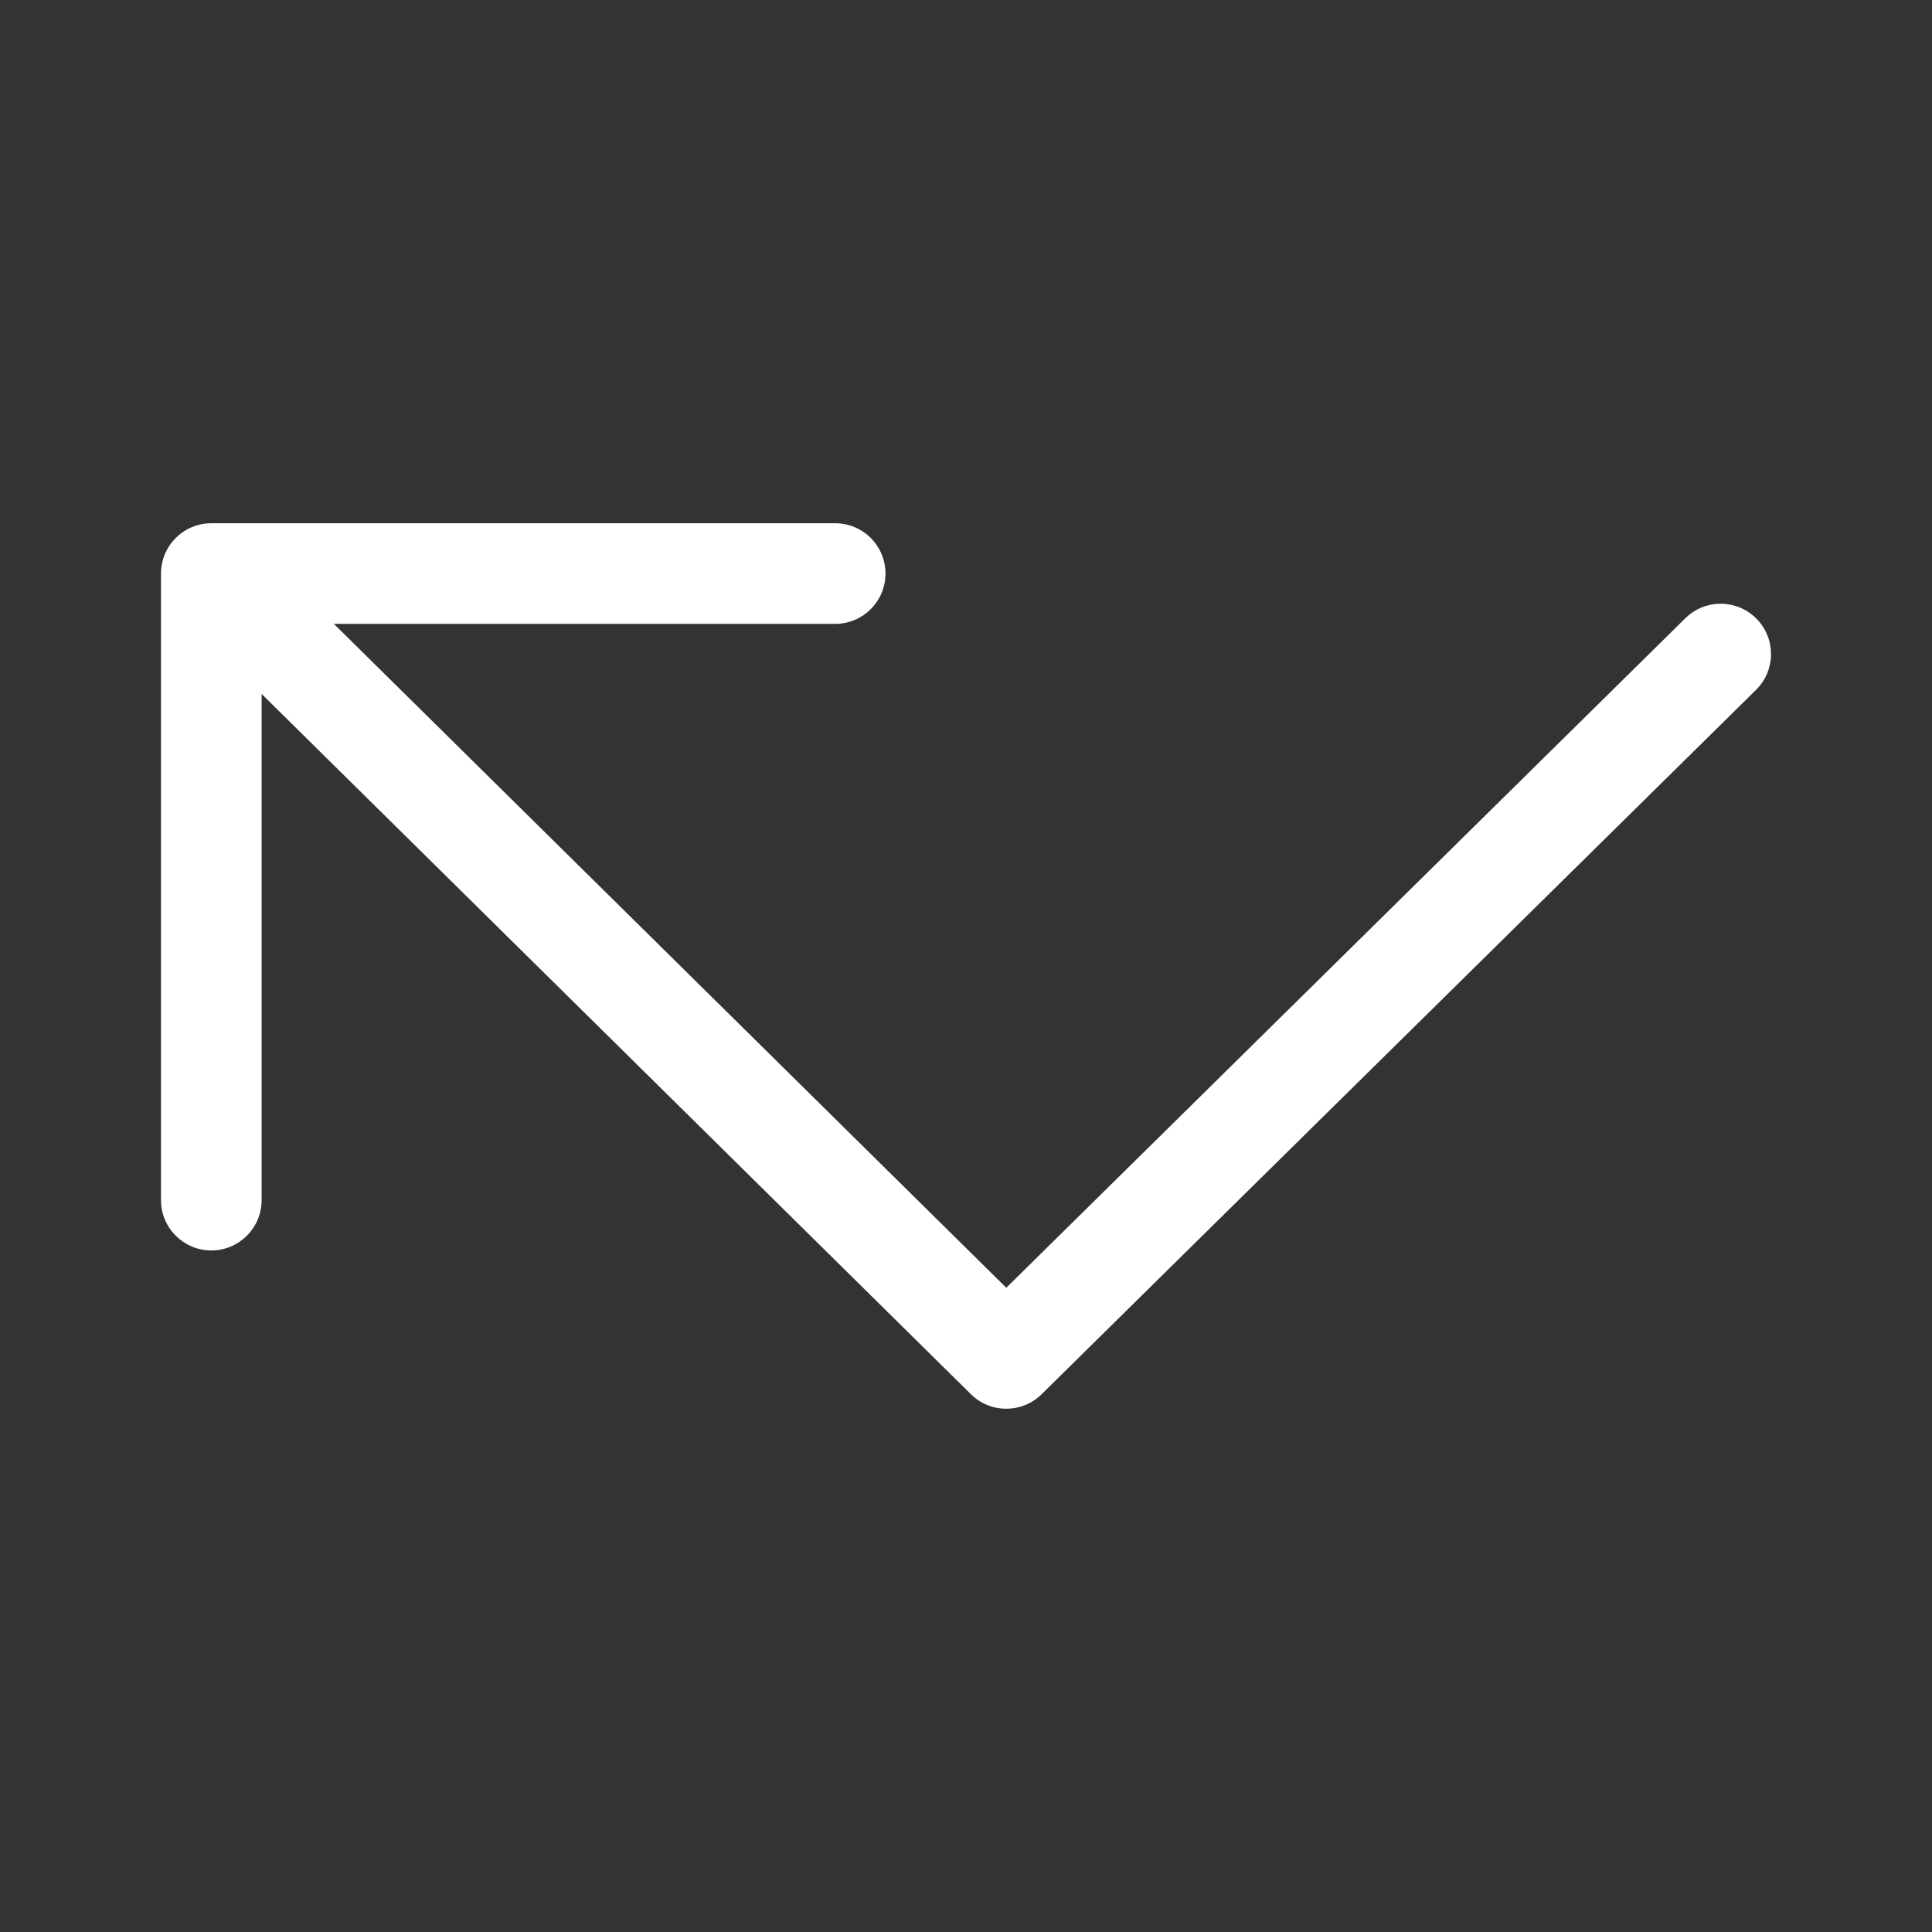<svg width="48" height="48" viewBox="0 0 48 48" fill="none" xmlns="http://www.w3.org/2000/svg">
<rect x="0" y="0" width="48" height="48" fill="#333333" stroke="none"/>
<path d="M4 14.25C4 13.56 4.56 13 5.25 13H20.75C21.44 13 22 13.56 22 14.25C22 14.94 21.44 15.5 20.75 15.5H8.295L25.001 31.994L41.872 15.36C42.364 14.875 43.155 14.881 43.64 15.372C44.125 15.864 44.119 16.655 43.628 17.14L25.878 34.64C25.391 35.12 24.608 35.12 24.122 34.639L6.5 17.241V29.817C6.5 30.507 5.94 31.067 5.25 31.067C4.56 31.067 4 30.507 4 29.817V14.25Z" fill="#ffffff"/>
</svg>
